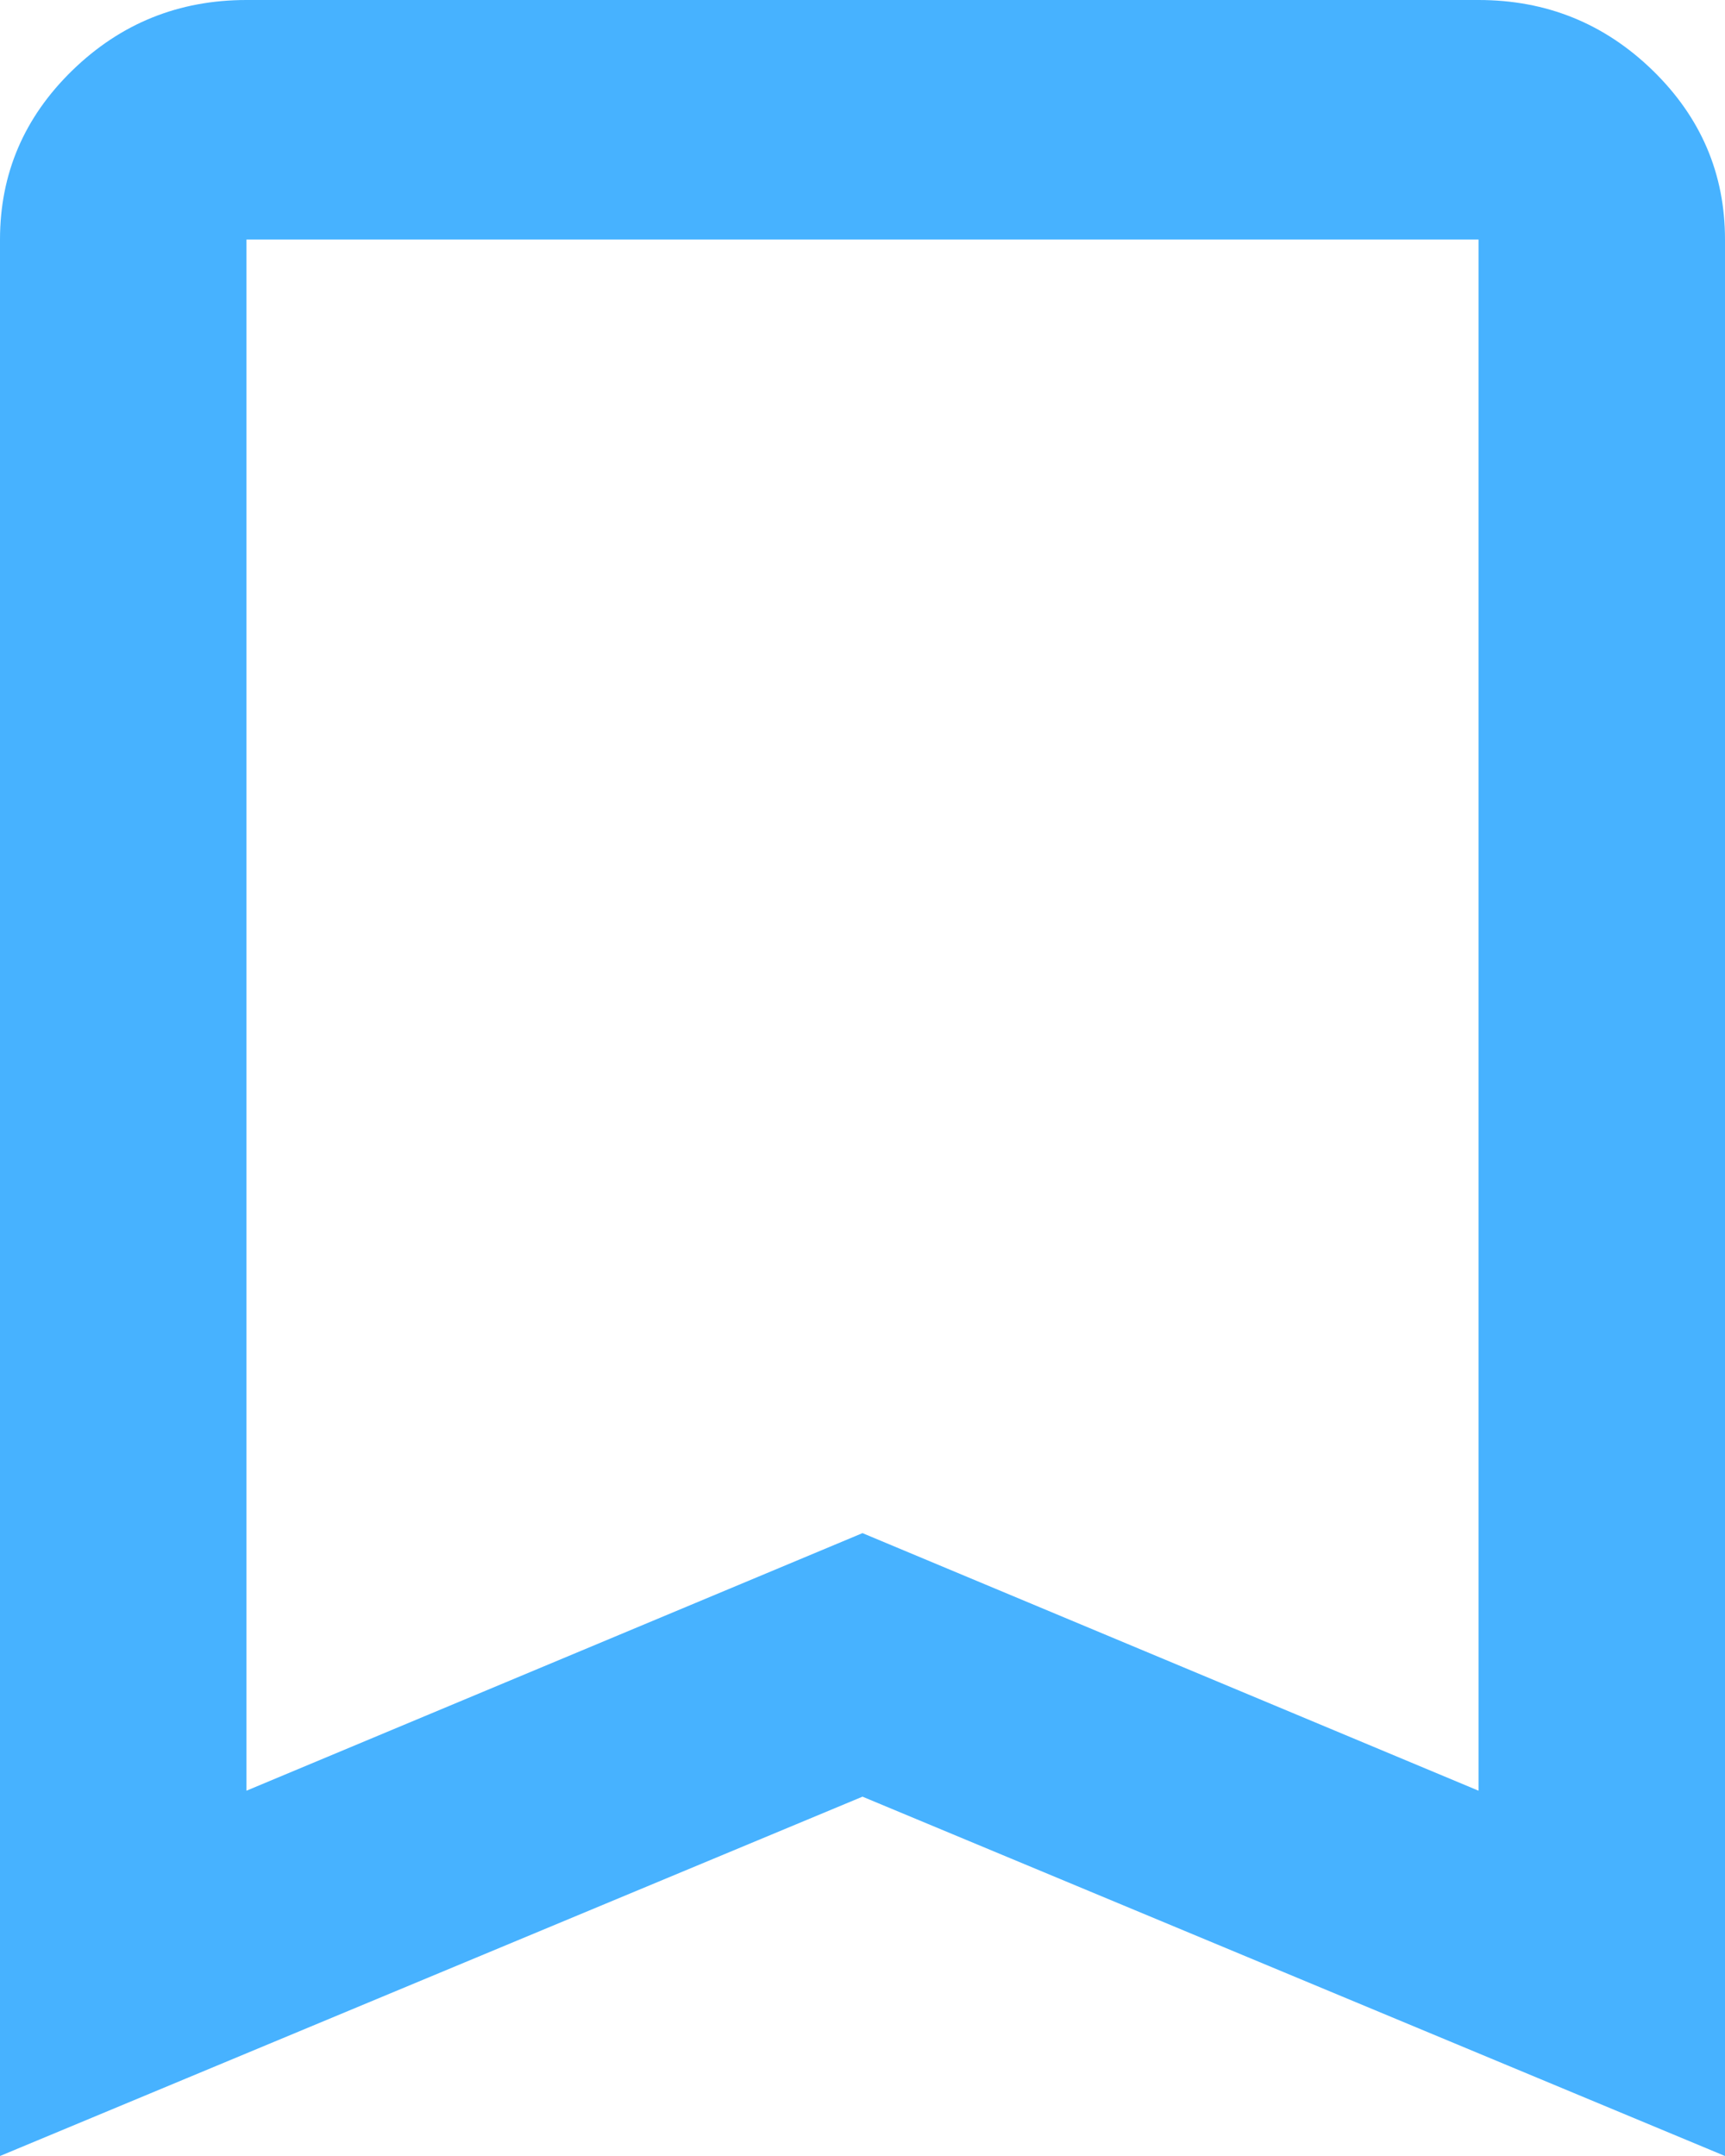 <svg width="24" height="30" viewBox="0 0 24 30" fill="none" xmlns="http://www.w3.org/2000/svg">
<path d="M0 30V3.333C0 2.417 0.336 1.632 1.007 0.979C1.679 0.326 2.486 0 3.429 0H20.571C21.514 0 22.321 0.326 22.993 0.979C23.664 1.632 24 2.417 24 3.333V30L12 25L0 30ZM3.429 24.917L12 21.333L20.571 24.917V3.333H3.429V24.917Z" fill="#47B2FF"/>
</svg>
